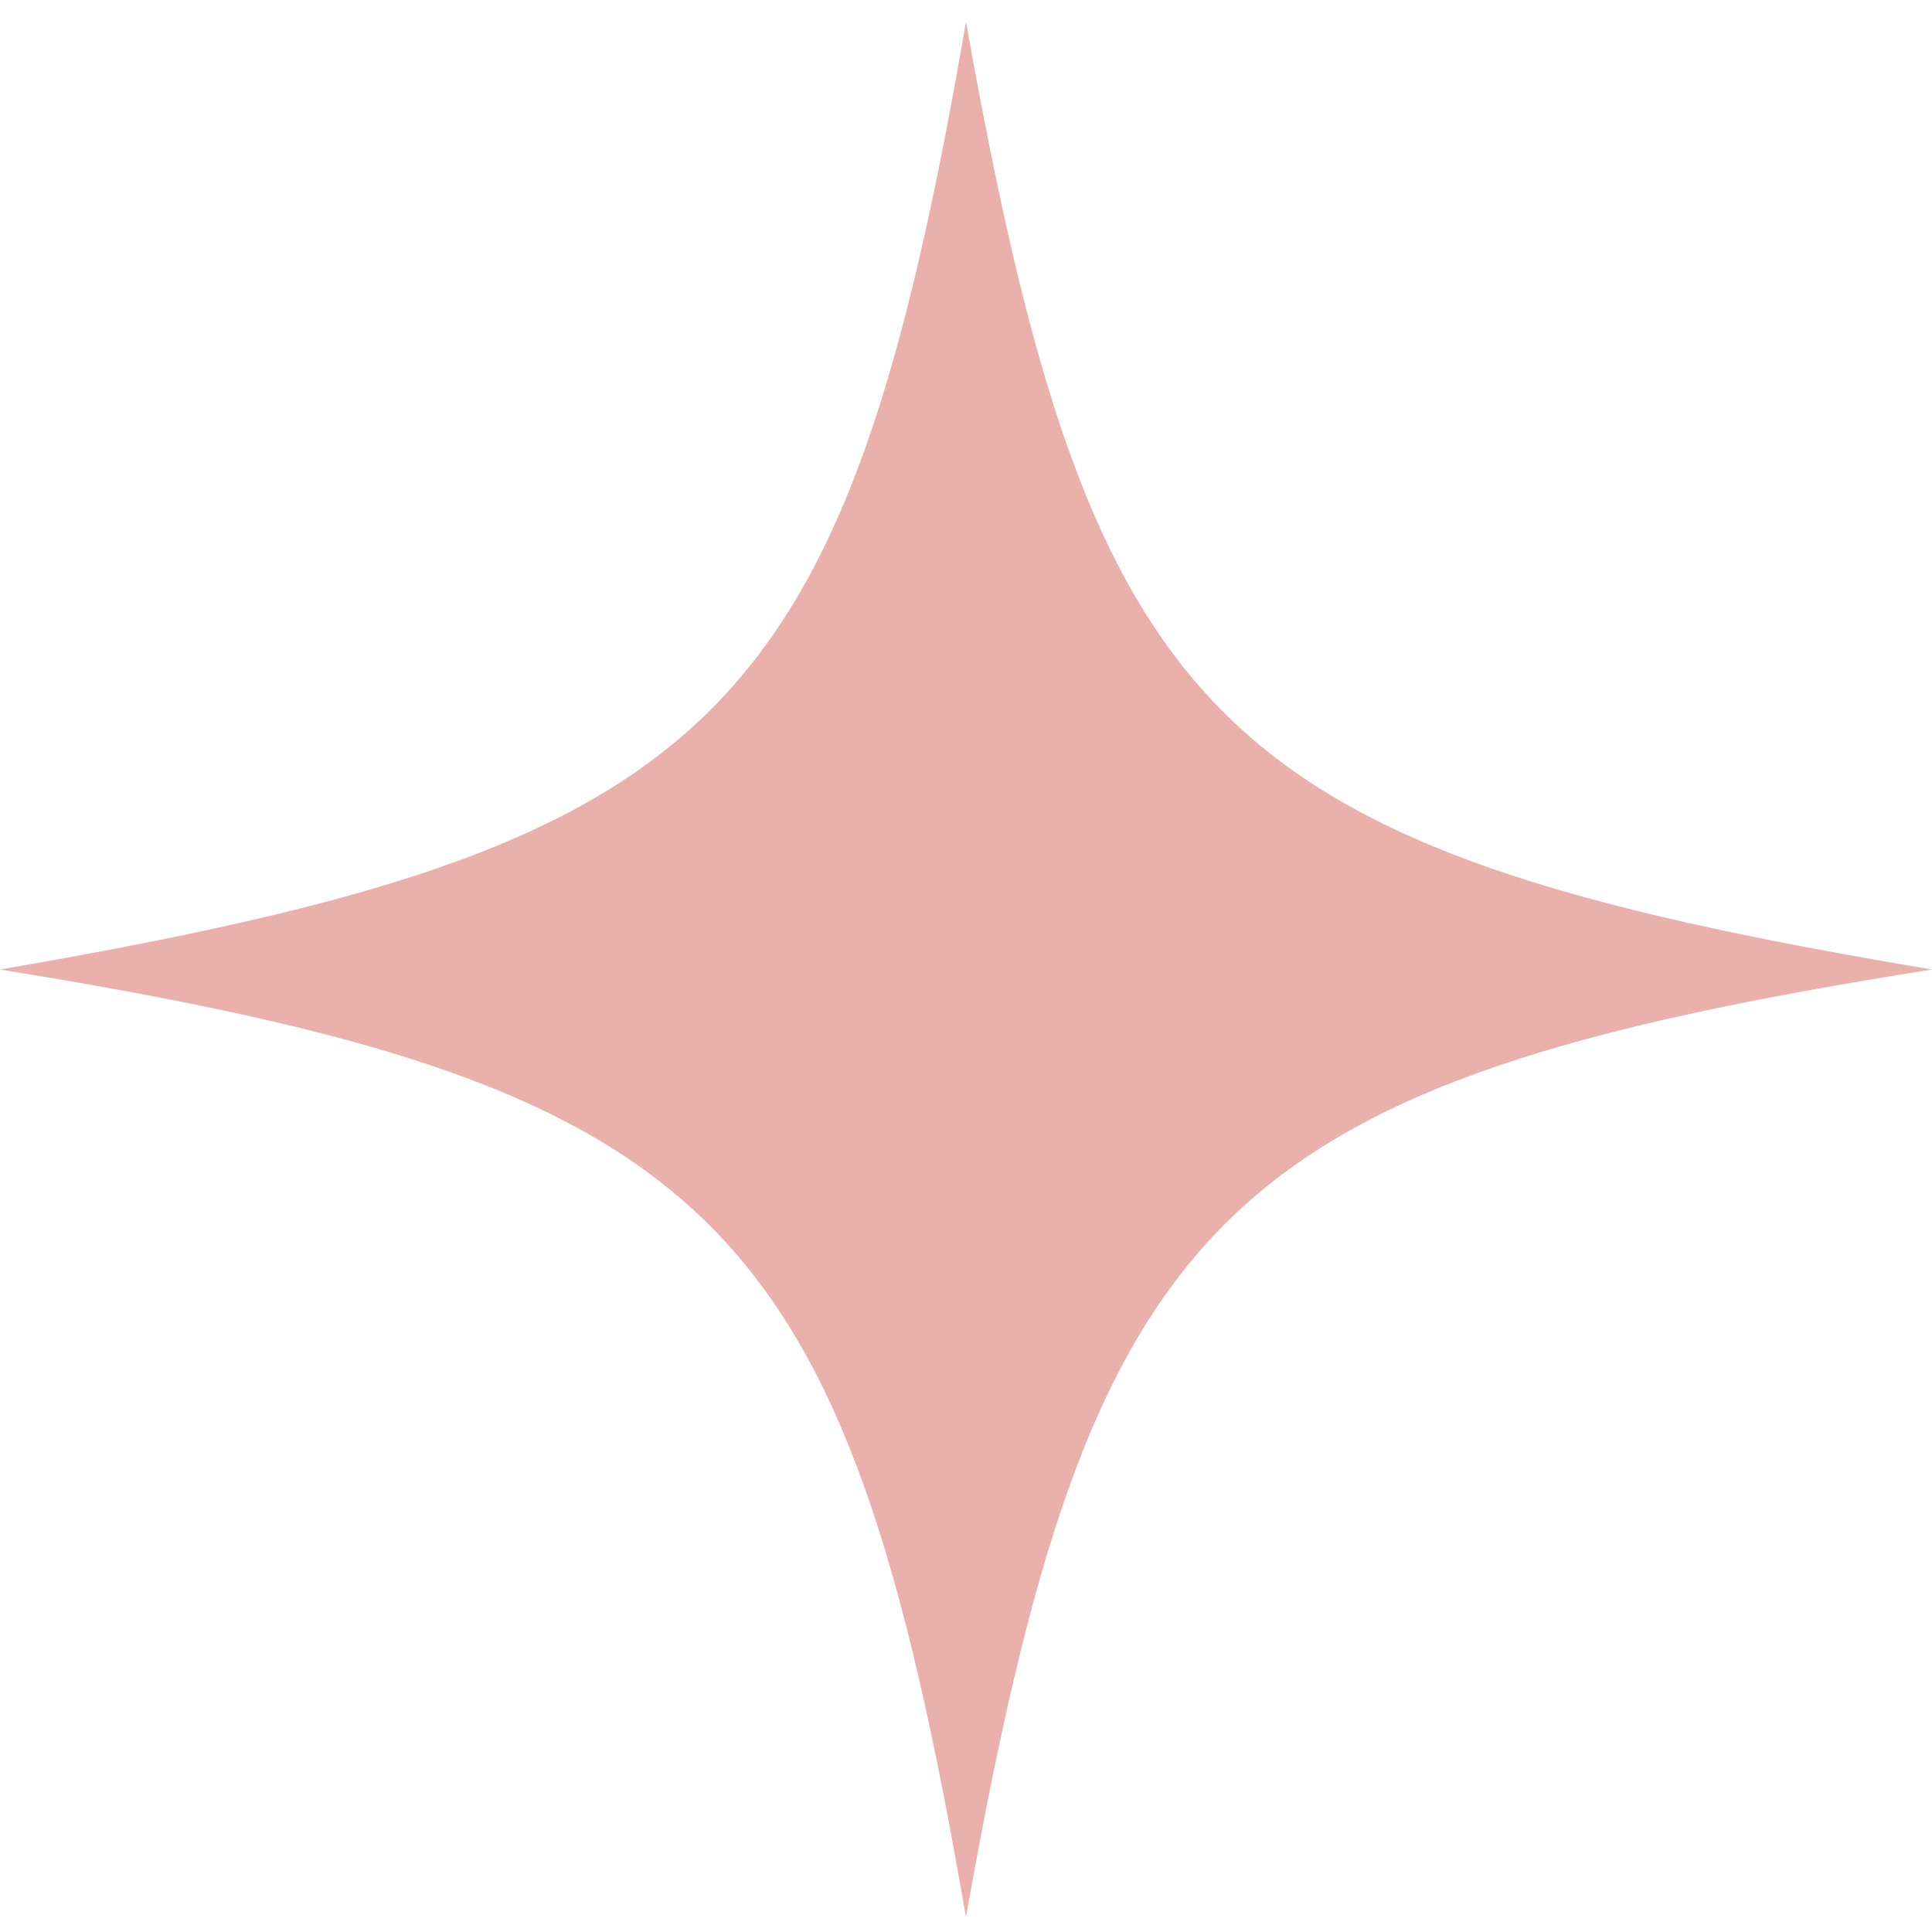 <svg width="43" height="43" viewBox="0 0 43 43" fill="none" xmlns="http://www.w3.org/2000/svg">
<path opacity="0.501" d="M21.5 0.487C24.303 16.18 26.976 18.894 42.999 21.578C27.05 24.101 24.279 27 21.499 42.669C18.794 26.999 16.002 24.16 -3.06509e-05 21.578C16.002 18.825 18.784 16.165 21.5 0.487Z" fill="#D6635B"/>
</svg>
